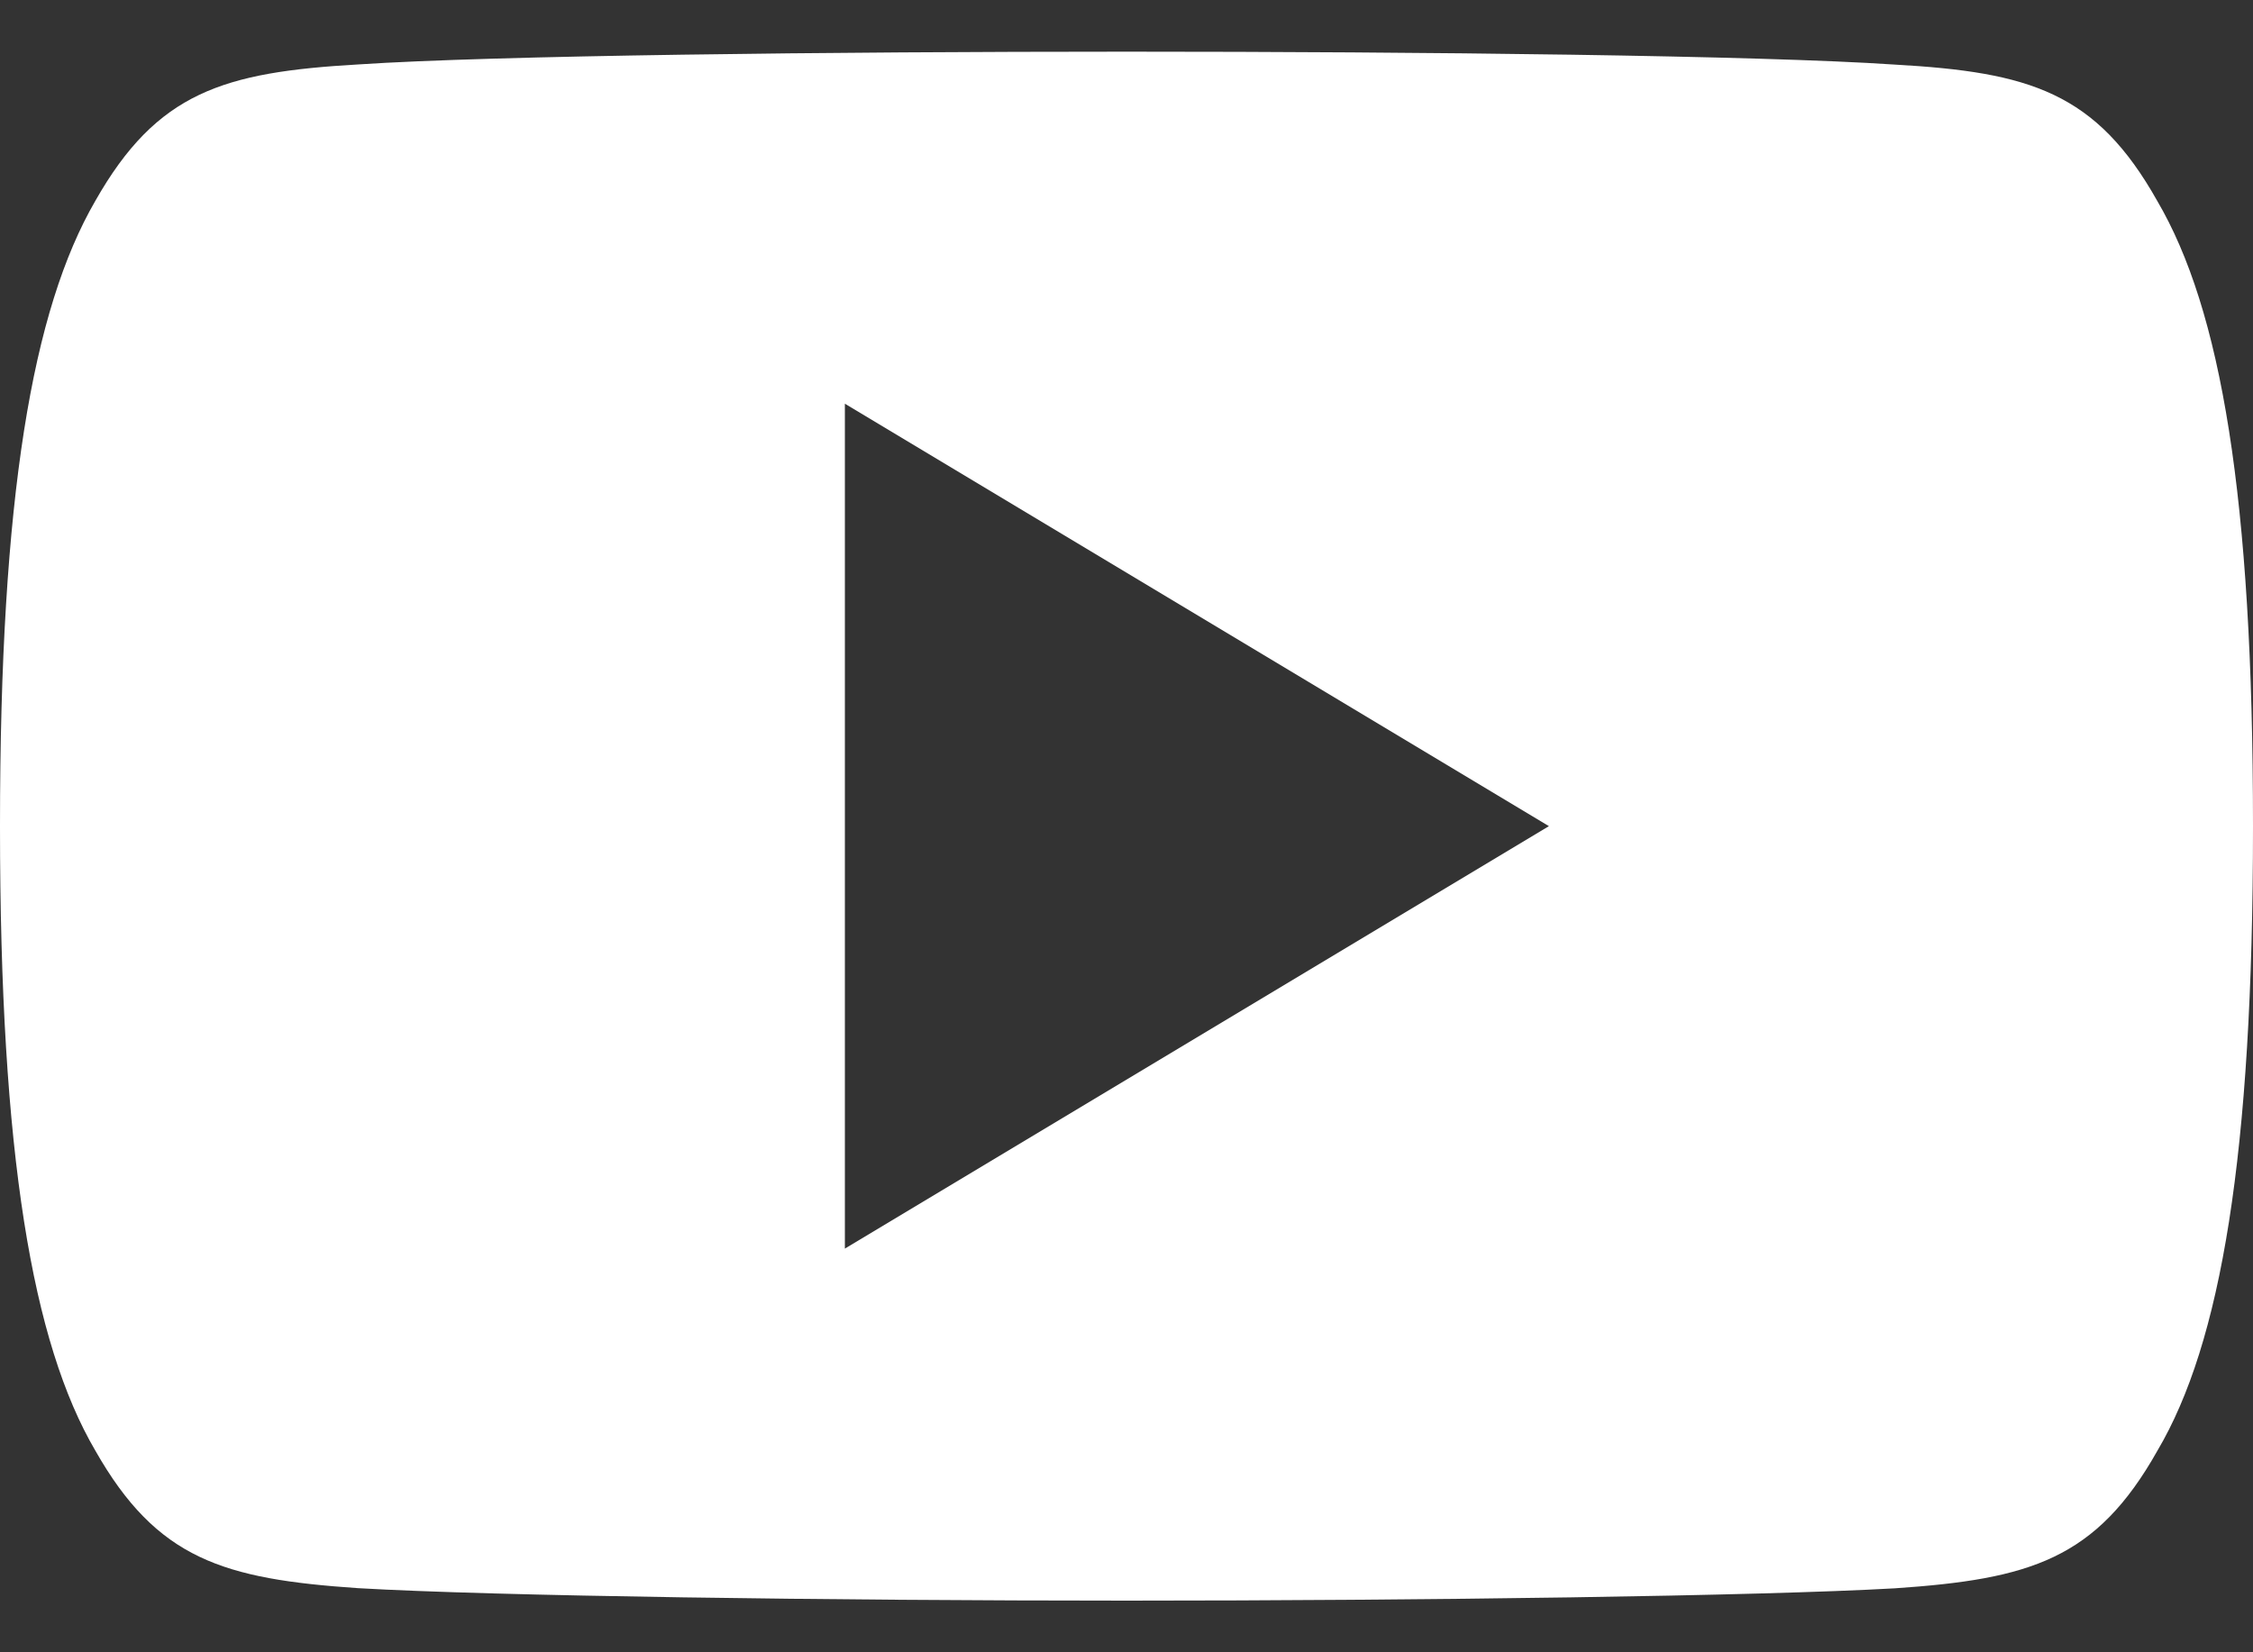 <svg width="30" height="22" viewBox="0 0 30 22" fill="none" xmlns="http://www.w3.org/2000/svg">
<rect x="0" y="0" width="30" height="22" fill="#333333" stroke="none"/>
<path d="M28.725 2.675C27.911 1.228 27.028 0.961 25.23 0.86C23.434 0.738 18.917 0.688 15.004 0.688C11.083 0.688 6.564 0.738 4.77 0.858C2.976 0.961 2.091 1.226 1.269 2.675C0.431 4.121 0 6.611 0 10.994C0 10.998 0 11 0 11C0 11.004 0 11.006 0 11.006V11.009C0 15.374 0.431 17.883 1.269 19.314C2.091 20.761 2.974 21.024 4.768 21.146C6.564 21.251 11.083 21.312 15.004 21.312C18.917 21.312 23.434 21.251 25.232 21.148C27.03 21.026 27.913 20.763 28.727 19.316C29.573 17.885 30 15.376 30 11.011C30 11.011 30 11.006 30 11.002C30 11.002 30 10.998 30 10.996C30 6.611 29.573 4.121 28.725 2.675ZM11.25 16.625V5.375L20.625 11L11.25 16.625Z" fill="white"/>
</svg>
